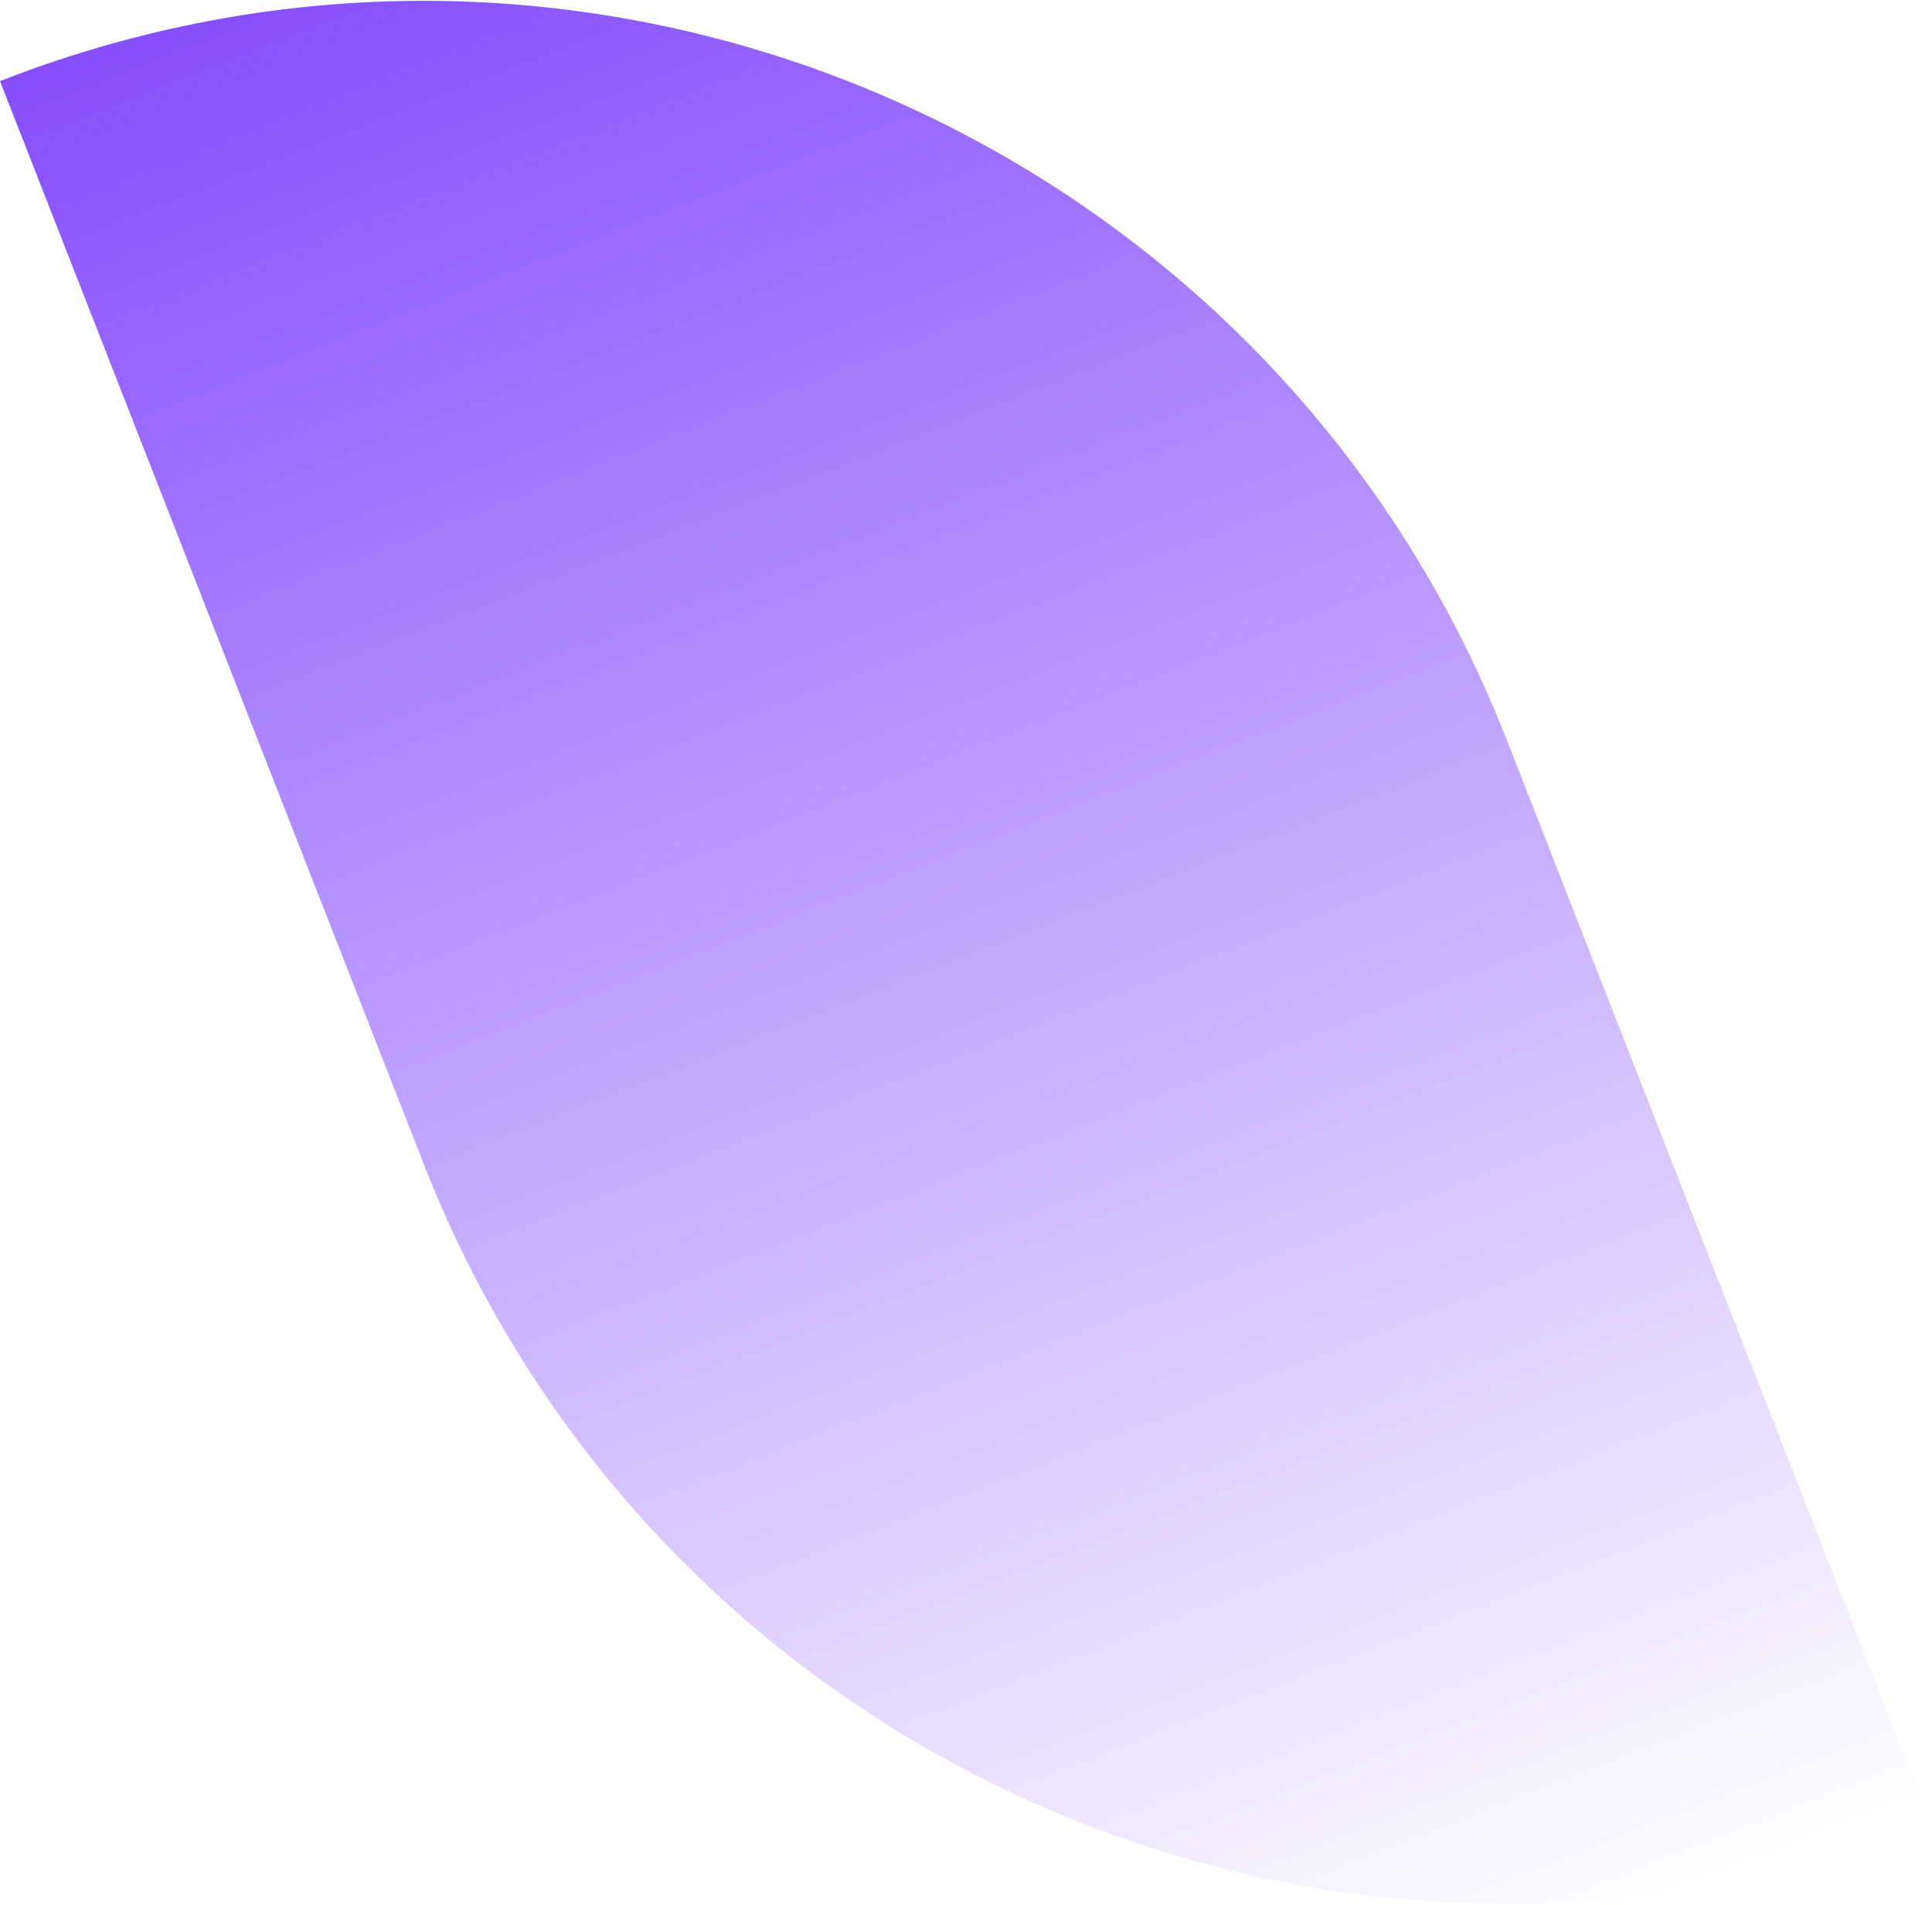 <svg width="637" height="628" viewBox="0 0 637 628" fill="none" xmlns="http://www.w3.org/2000/svg">
<path d="M0 26.741L139.741 383.87C216.917 581.106 439.376 678.435 636.611 601.259L496.87 244.129C419.694 46.894 197.235 -50.435 0 26.741Z" fill="url(#paint0_linear_136_698)"/>
<defs>
<linearGradient id="paint0_linear_136_698" x1="178.565" y1="-43.13" x2="458.047" y2="671.129" gradientUnits="userSpaceOnUse">
<stop stop-color="#864EFD"/>
<stop offset="1" stop-color="#864EFD" stop-opacity="0"/>
</linearGradient>
</defs>
</svg>
